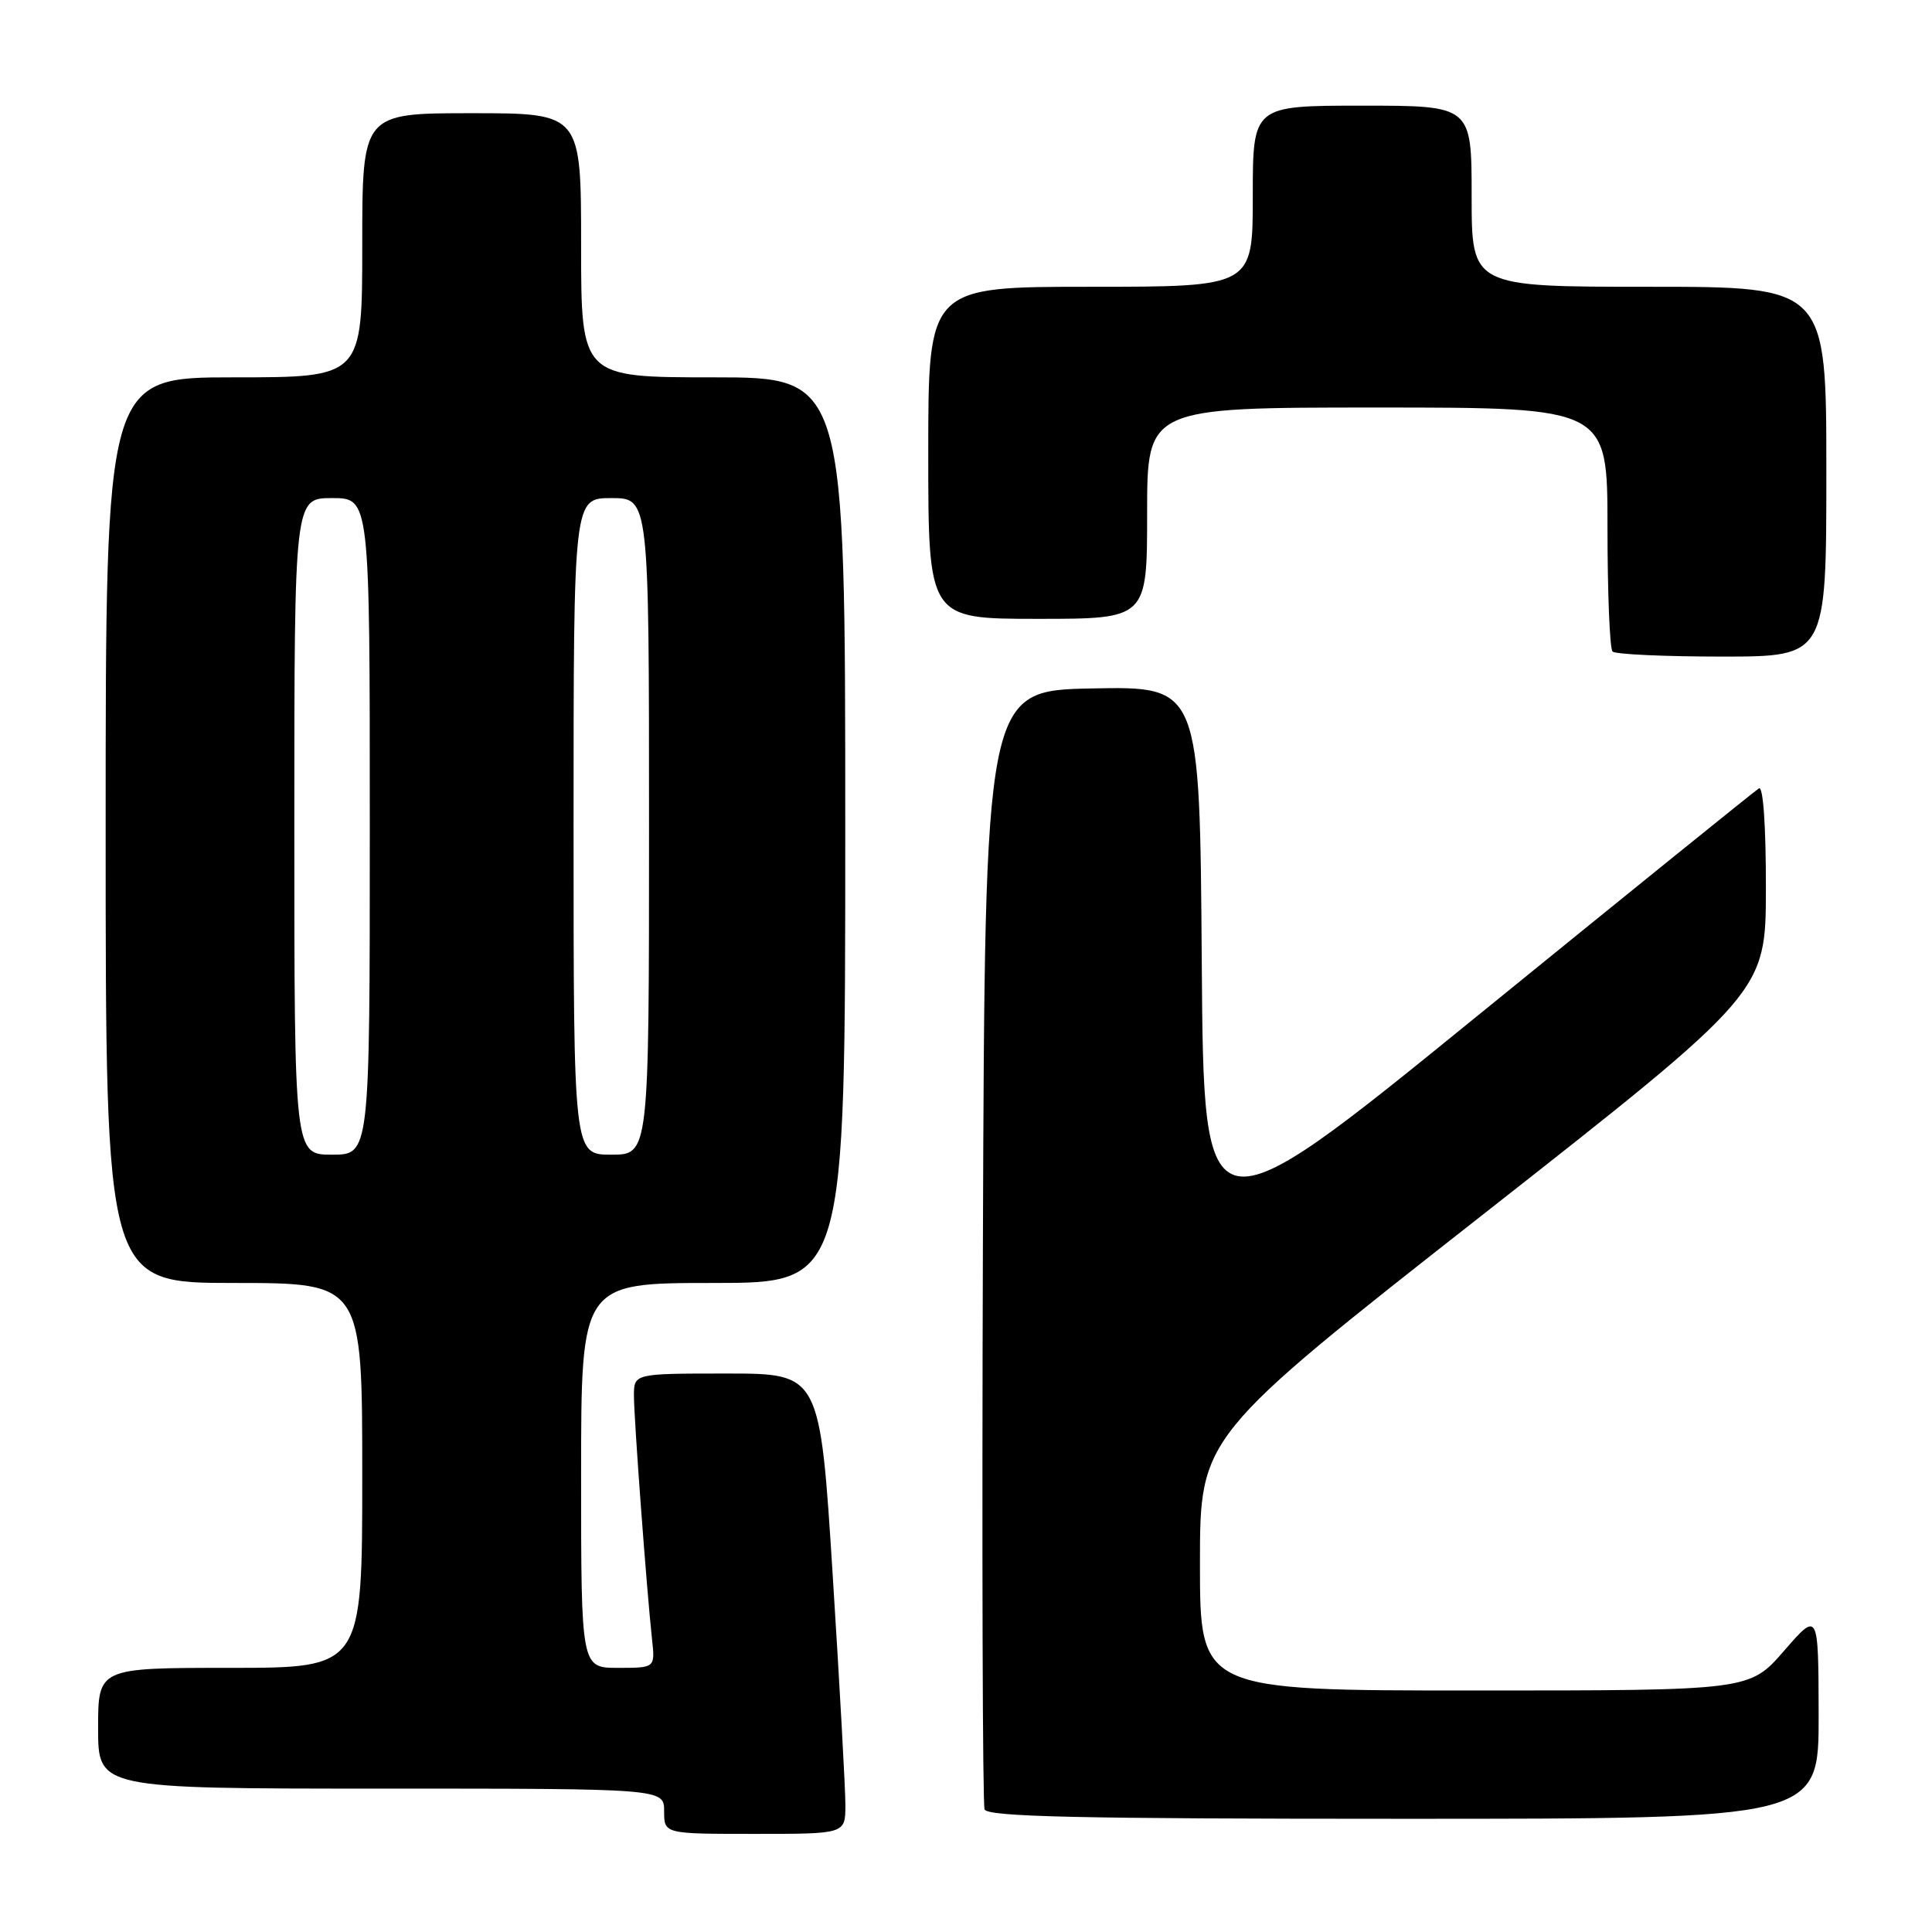 <?xml version="1.0" encoding="UTF-8" standalone="no"?>
<!DOCTYPE svg PUBLIC "-//W3C//DTD SVG 1.1//EN" "http://www.w3.org/Graphics/SVG/1.1/DTD/svg11.dtd" >
<svg xmlns="http://www.w3.org/2000/svg" xmlns:xlink="http://www.w3.org/1999/xlink" version="1.1" viewBox="0 0 256 256">
 <g >
 <path fill="currentColor"
d=" M 112.02 239.25 C 112.03 237.19 111.27 223.46 110.34 208.75 C 108.65 182.00 108.65 182.00 96.32 182.00 C 84.00 182.00 84.00 182.00 84.00 184.95 C 84.00 187.98 85.68 210.60 86.40 217.25 C 86.81 221.00 86.81 221.00 81.90 221.00 C 77.00 221.00 77.00 221.00 77.00 195.50 C 77.00 170.00 77.00 170.00 94.50 170.00 C 112.00 170.00 112.00 170.00 112.00 110.00 C 112.00 50.00 112.00 50.00 94.50 50.00 C 77.00 50.00 77.00 50.00 77.00 32.50 C 77.00 15.00 77.00 15.00 62.50 15.00 C 48.00 15.00 48.00 15.00 48.00 32.50 C 48.00 50.00 48.00 50.00 31.00 50.00 C 14.00 50.00 14.00 50.00 14.00 110.00 C 14.00 170.00 14.00 170.00 31.00 170.00 C 48.00 170.00 48.00 170.00 48.00 195.50 C 48.00 221.00 48.00 221.00 30.50 221.00 C 13.00 221.00 13.00 221.00 13.00 229.00 C 13.00 237.00 13.00 237.00 50.50 237.00 C 88.00 237.00 88.00 237.00 88.00 240.00 C 88.00 243.00 88.00 243.00 100.00 243.00 C 112.00 243.00 112.00 243.00 112.02 239.25 Z  M 240.98 227.25 C 240.95 213.50 240.95 213.50 236.39 218.75 C 231.82 224.00 231.82 224.00 195.41 224.00 C 159.00 224.00 159.00 224.00 159.00 207.19 C 159.00 190.37 159.00 190.37 196.49 160.94 C 233.98 131.50 233.98 131.50 233.99 117.69 C 234.00 109.46 233.63 104.11 233.07 104.46 C 232.56 104.77 215.80 118.32 195.82 134.56 C 159.50 164.10 159.50 164.10 159.24 127.52 C 158.98 90.95 158.98 90.95 144.74 91.22 C 130.50 91.50 130.50 91.50 130.24 165.00 C 130.10 205.43 130.20 239.06 130.46 239.75 C 130.83 240.73 142.86 241.00 185.97 241.00 C 241.00 241.00 241.00 241.00 240.98 227.25 Z  M 242.00 62.50 C 242.00 38.00 242.00 38.00 218.50 38.00 C 195.00 38.00 195.00 38.00 195.00 26.00 C 195.00 14.00 195.00 14.00 180.50 14.00 C 166.00 14.00 166.00 14.00 166.00 26.00 C 166.00 38.00 166.00 38.00 144.50 38.00 C 123.00 38.00 123.00 38.00 123.00 60.00 C 123.00 82.00 123.00 82.00 137.50 82.00 C 152.00 82.00 152.00 82.00 152.00 68.00 C 152.00 54.00 152.00 54.00 182.50 54.00 C 213.00 54.00 213.00 54.00 213.00 69.83 C 213.00 78.54 213.30 85.97 213.67 86.33 C 214.03 86.70 220.56 87.00 228.17 87.00 C 242.00 87.00 242.00 87.00 242.00 62.50 Z  M 39.00 109.50 C 39.00 66.00 39.00 66.00 44.00 66.00 C 49.00 66.00 49.00 66.00 49.00 109.50 C 49.00 153.00 49.00 153.00 44.00 153.00 C 39.00 153.00 39.00 153.00 39.00 109.50 Z  M 76.00 109.50 C 76.00 66.00 76.00 66.00 81.00 66.00 C 86.00 66.00 86.00 66.00 86.00 109.50 C 86.00 153.00 86.00 153.00 81.00 153.00 C 76.00 153.00 76.00 153.00 76.00 109.50 Z "/>
</g>
</svg>